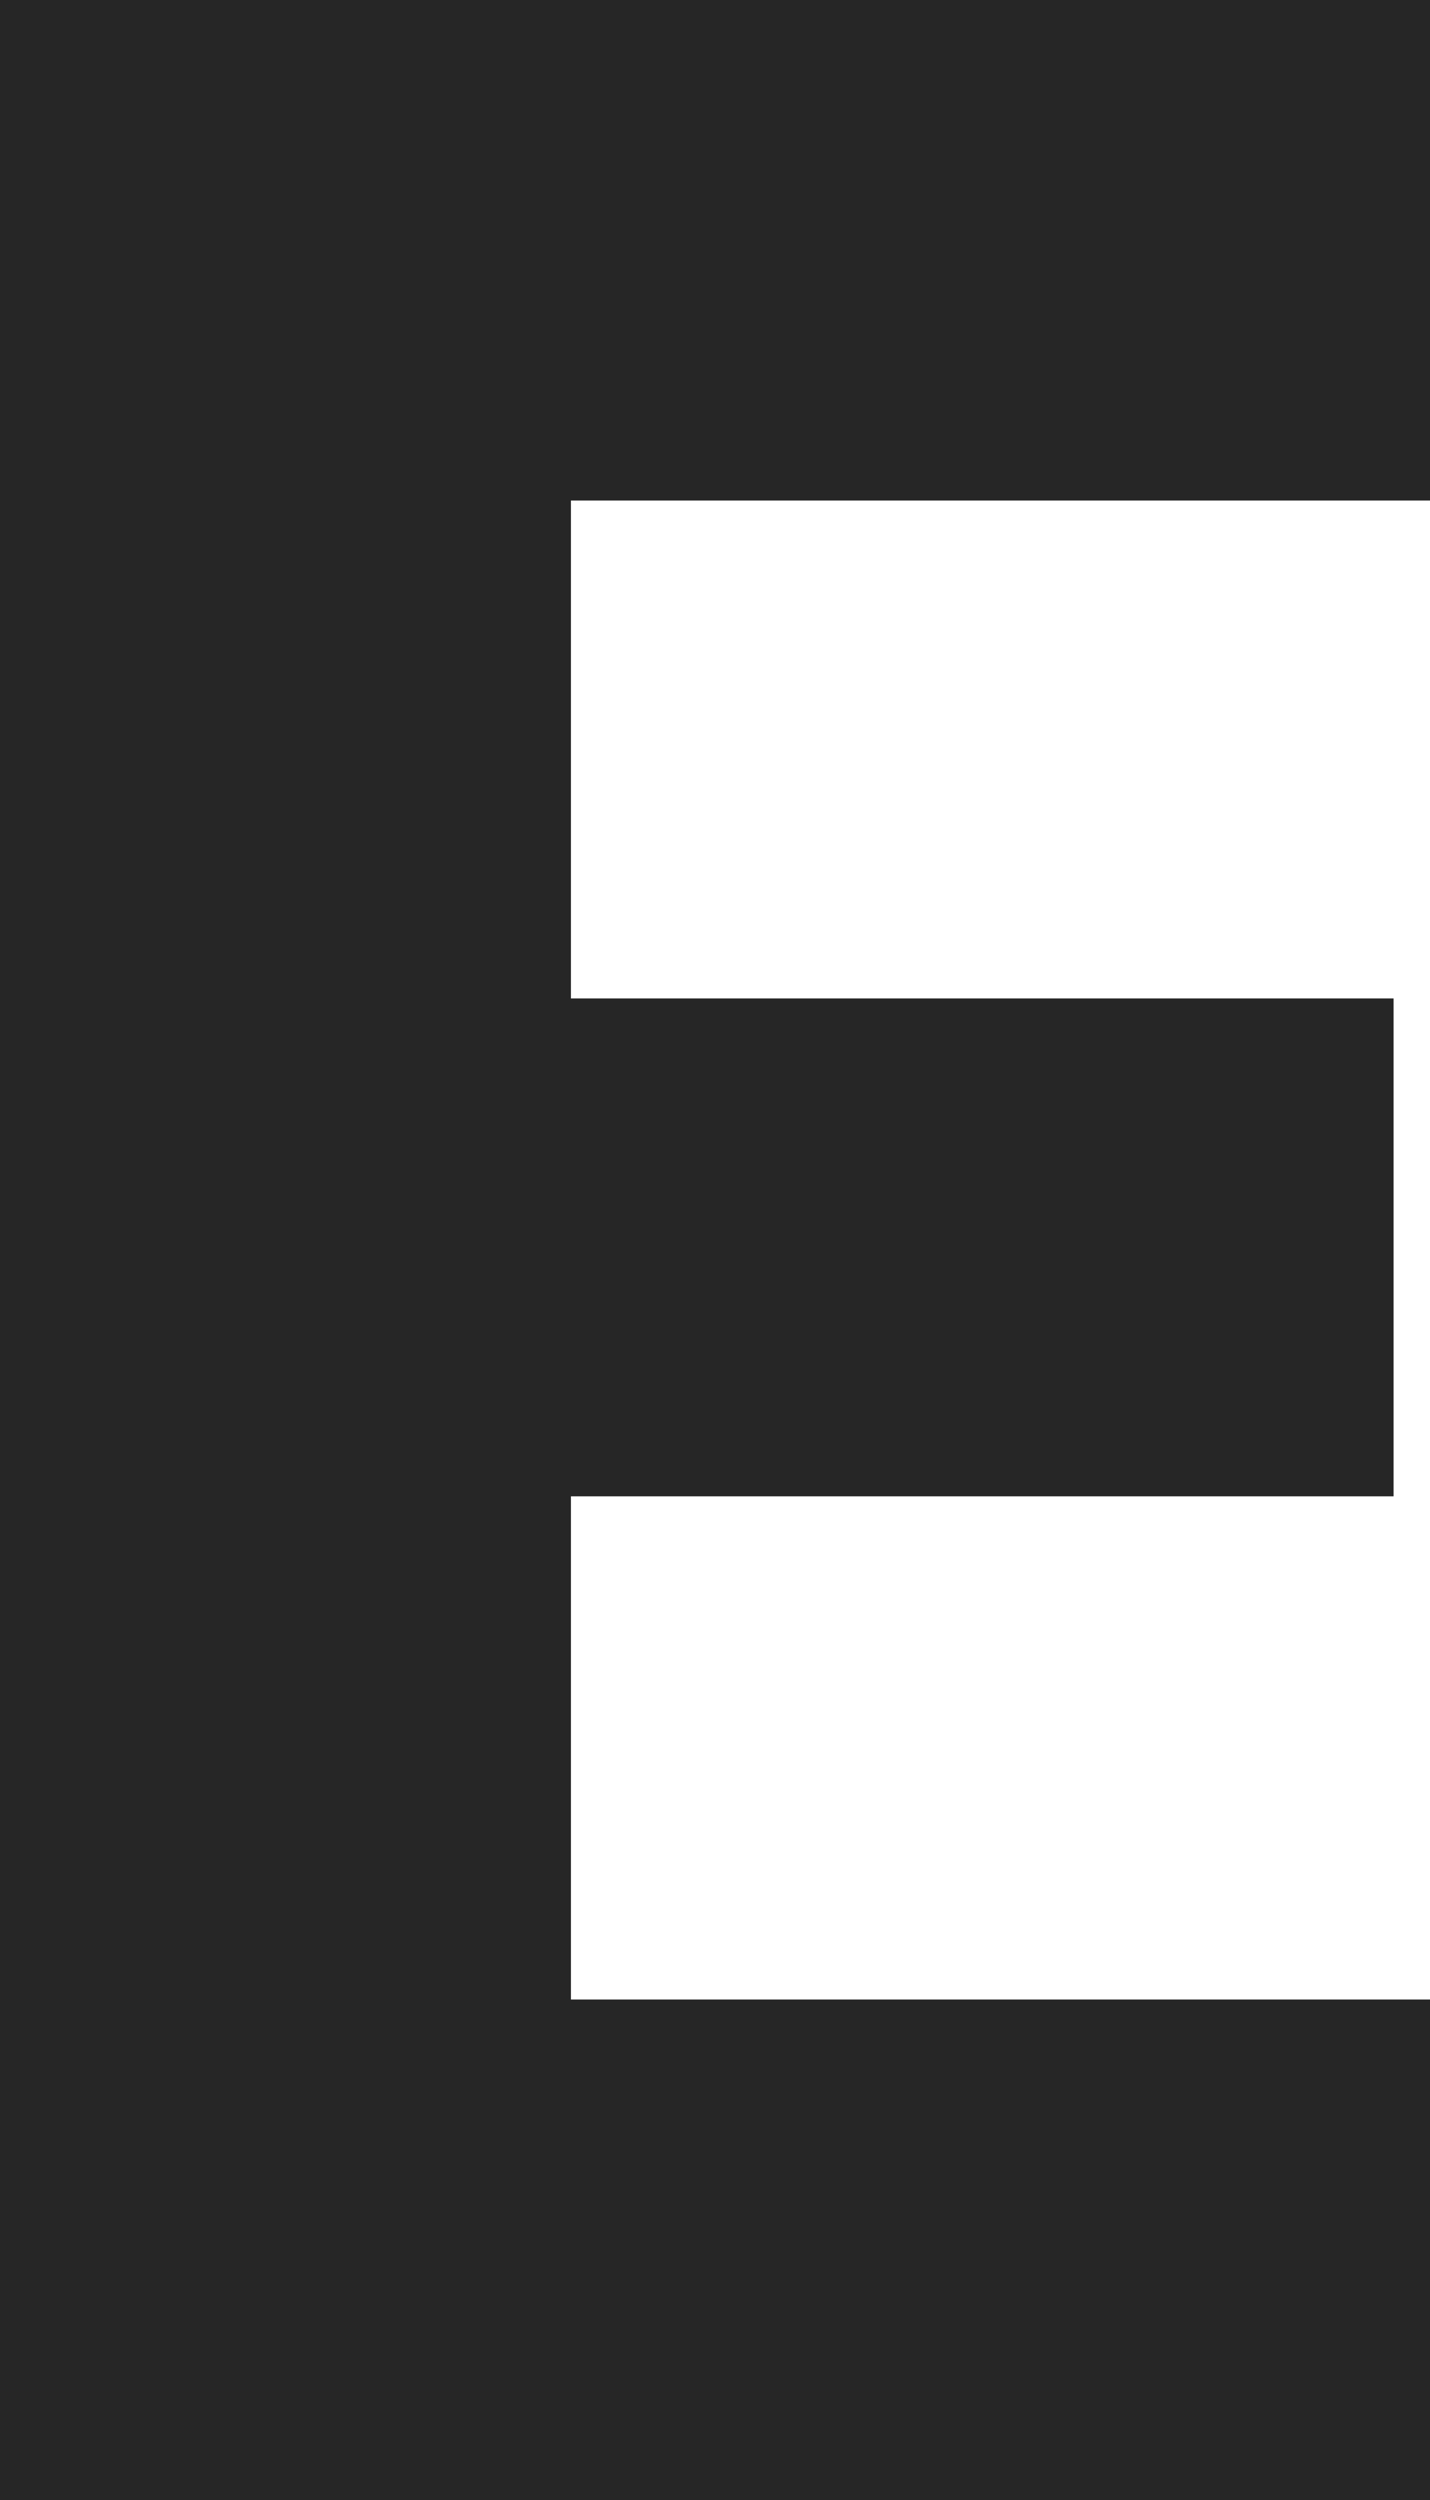 <?xml version="1.0" encoding="utf-8"?>
<!-- Generator: Adobe Illustrator 24.1.2, SVG Export Plug-In . SVG Version: 6.00 Build 0)  -->
<svg version="1.1" id="Ebene_1" xmlns="http://www.w3.org/2000/svg" xmlns:xlink="http://www.w3.org/1999/xlink" x="0px" y="0px"
	 viewBox="0 0 271 473.5" style="enable-background:new 0 0 271 473.5;" xml:space="preserve">
<style type="text/css">
	.st0{fill:#262626;}
</style>
<path class="st0" d="M271,0v94.8H108.2v94.3h155.9v94.3H108.2v95.3H271v94.8H0V0H271z"/>
</svg>
